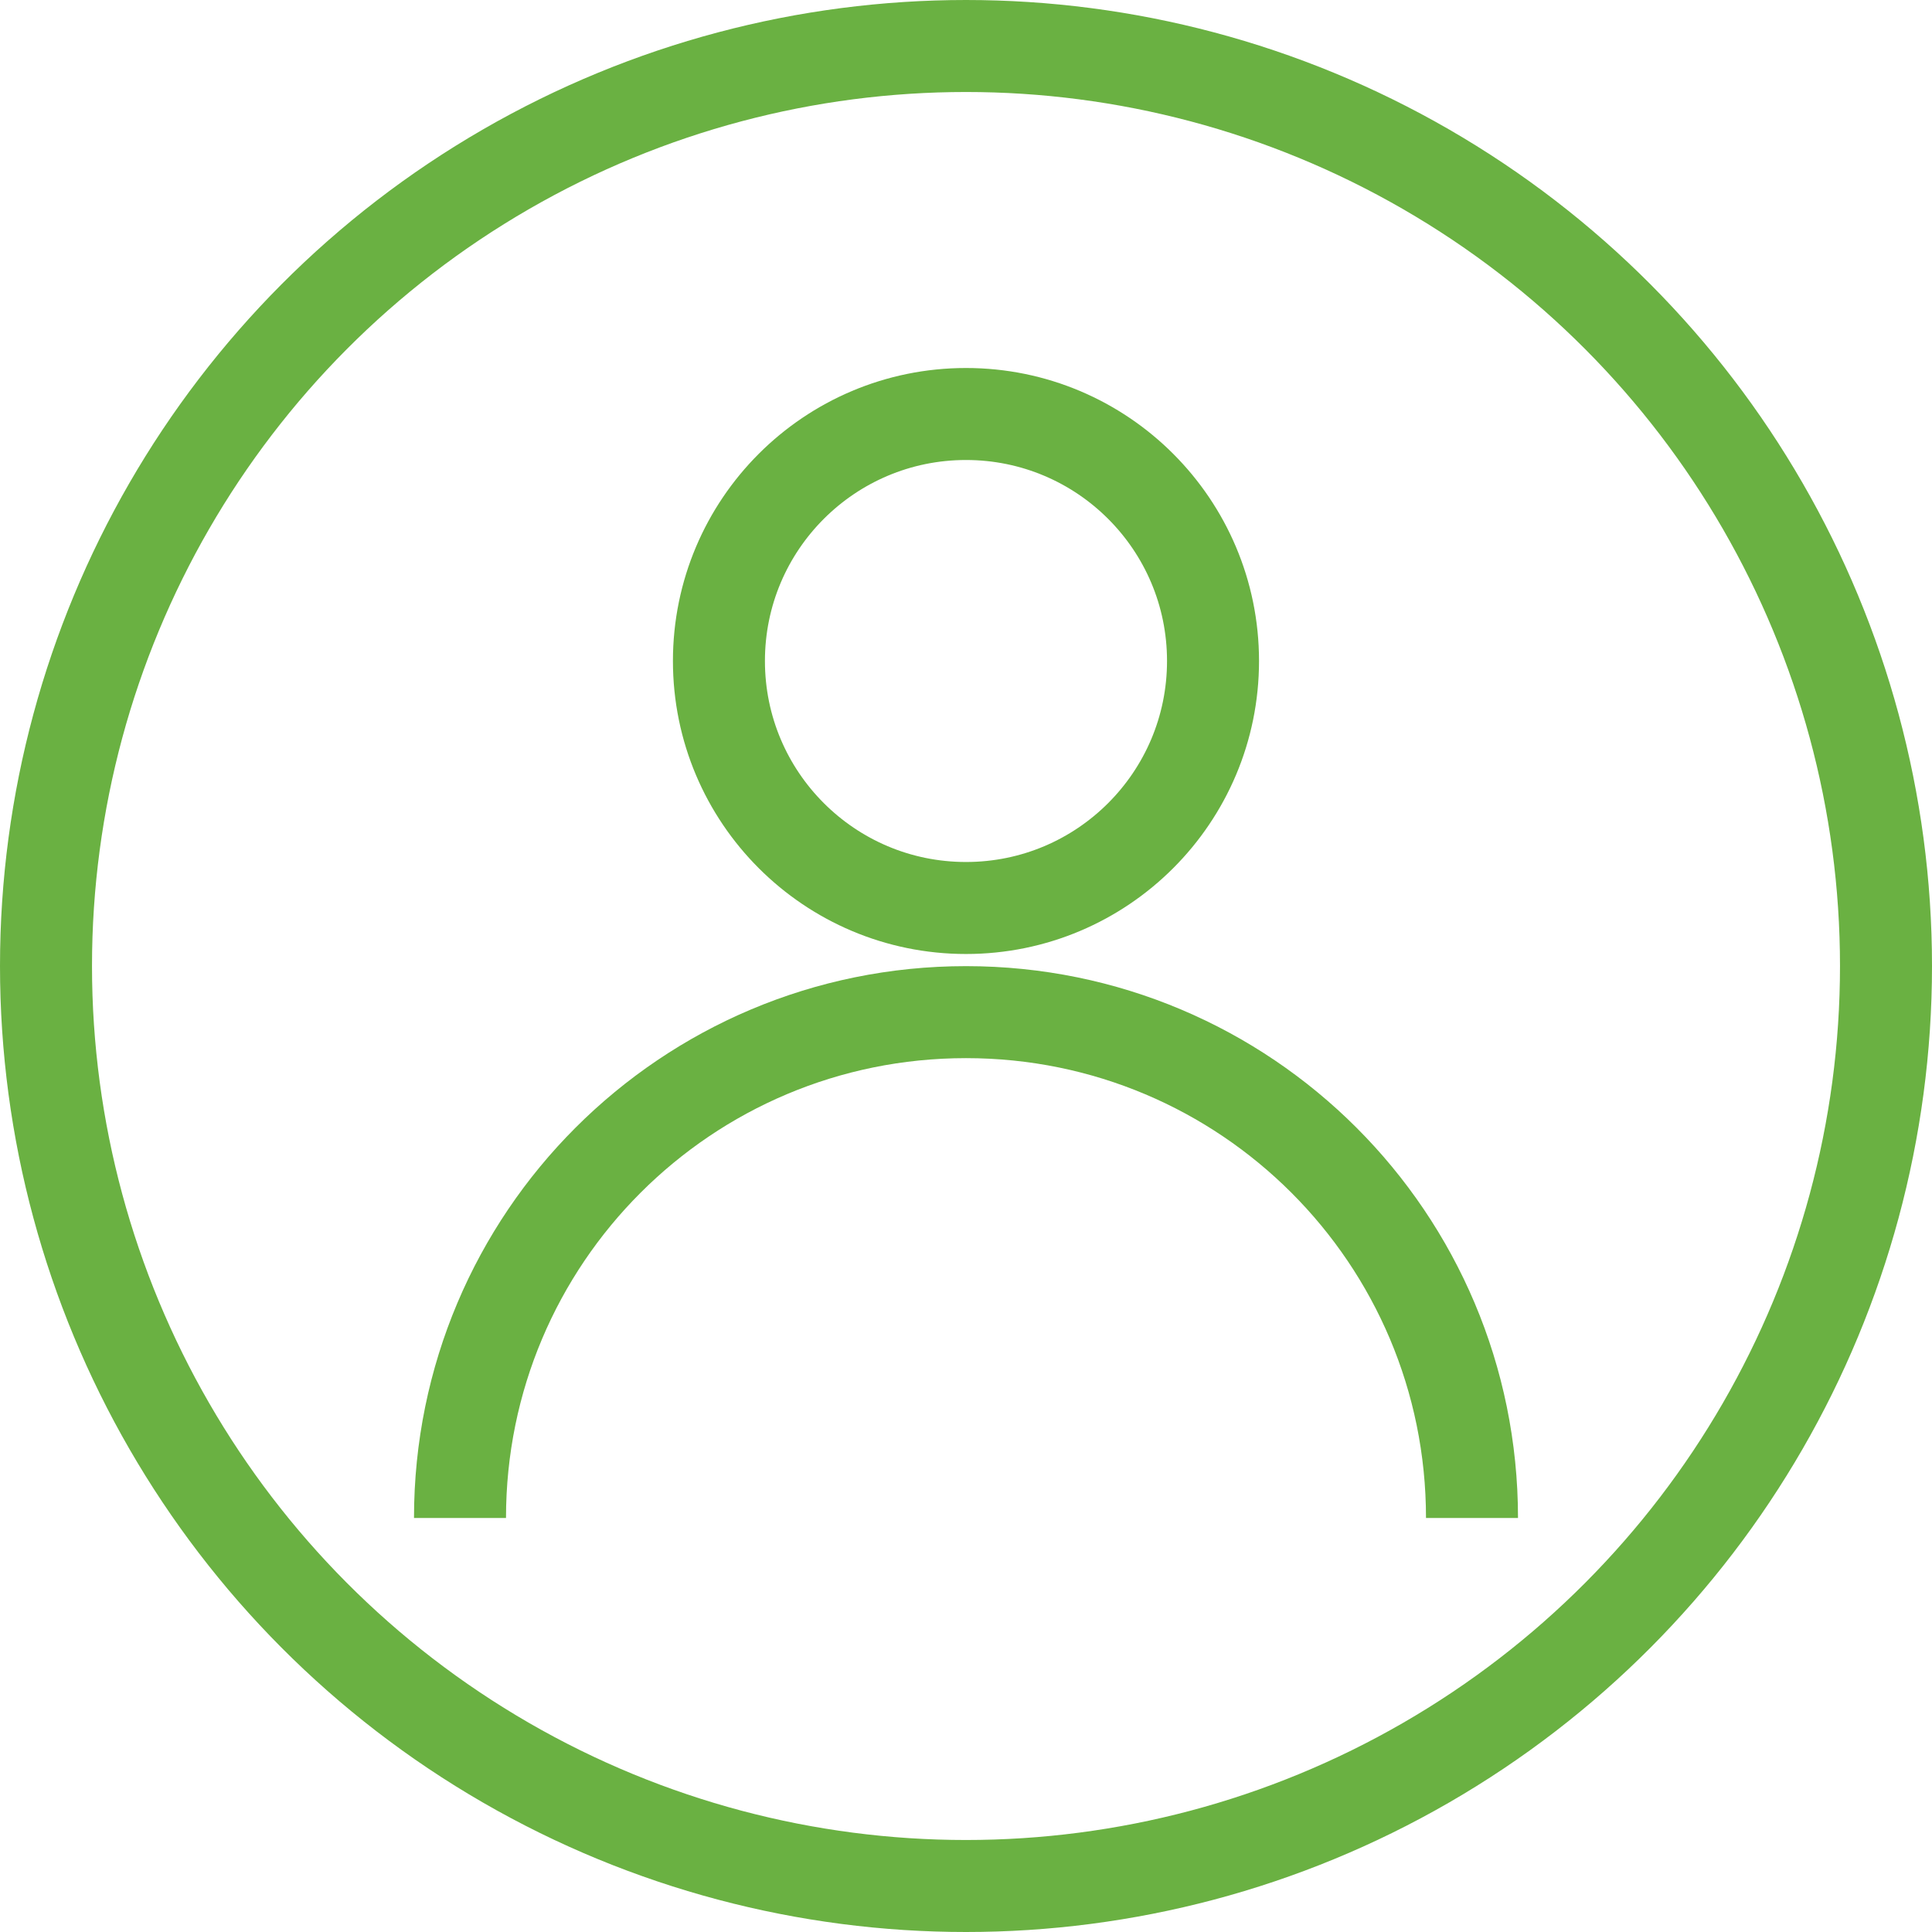 <svg width="42" height="42" viewBox="0 0 42 42" fill="none" xmlns="http://www.w3.org/2000/svg">
<path d="M5.371 10.739C8.337 10.739 10.741 8.335 10.741 5.369C10.741 2.404 8.337 0 5.371 0C2.404 0 0 2.404 0 5.369C0 8.335 2.404 10.739 5.371 10.739Z" transform="translate(15.629 9)" stroke="#6AB142" stroke-width="2" stroke-miterlimit="10"/>
<path d="M0 10.997C0 4.916 4.918 0 11 0C17.082 0 22 4.916 22 10.997" transform="translate(10 22.003)" stroke="#6AB142" stroke-width="2" stroke-miterlimit="10"/>
<circle cx="20" cy="20" r="20" transform="translate(1 1)" stroke="#6AB142" stroke-width="2"/>
</svg>
